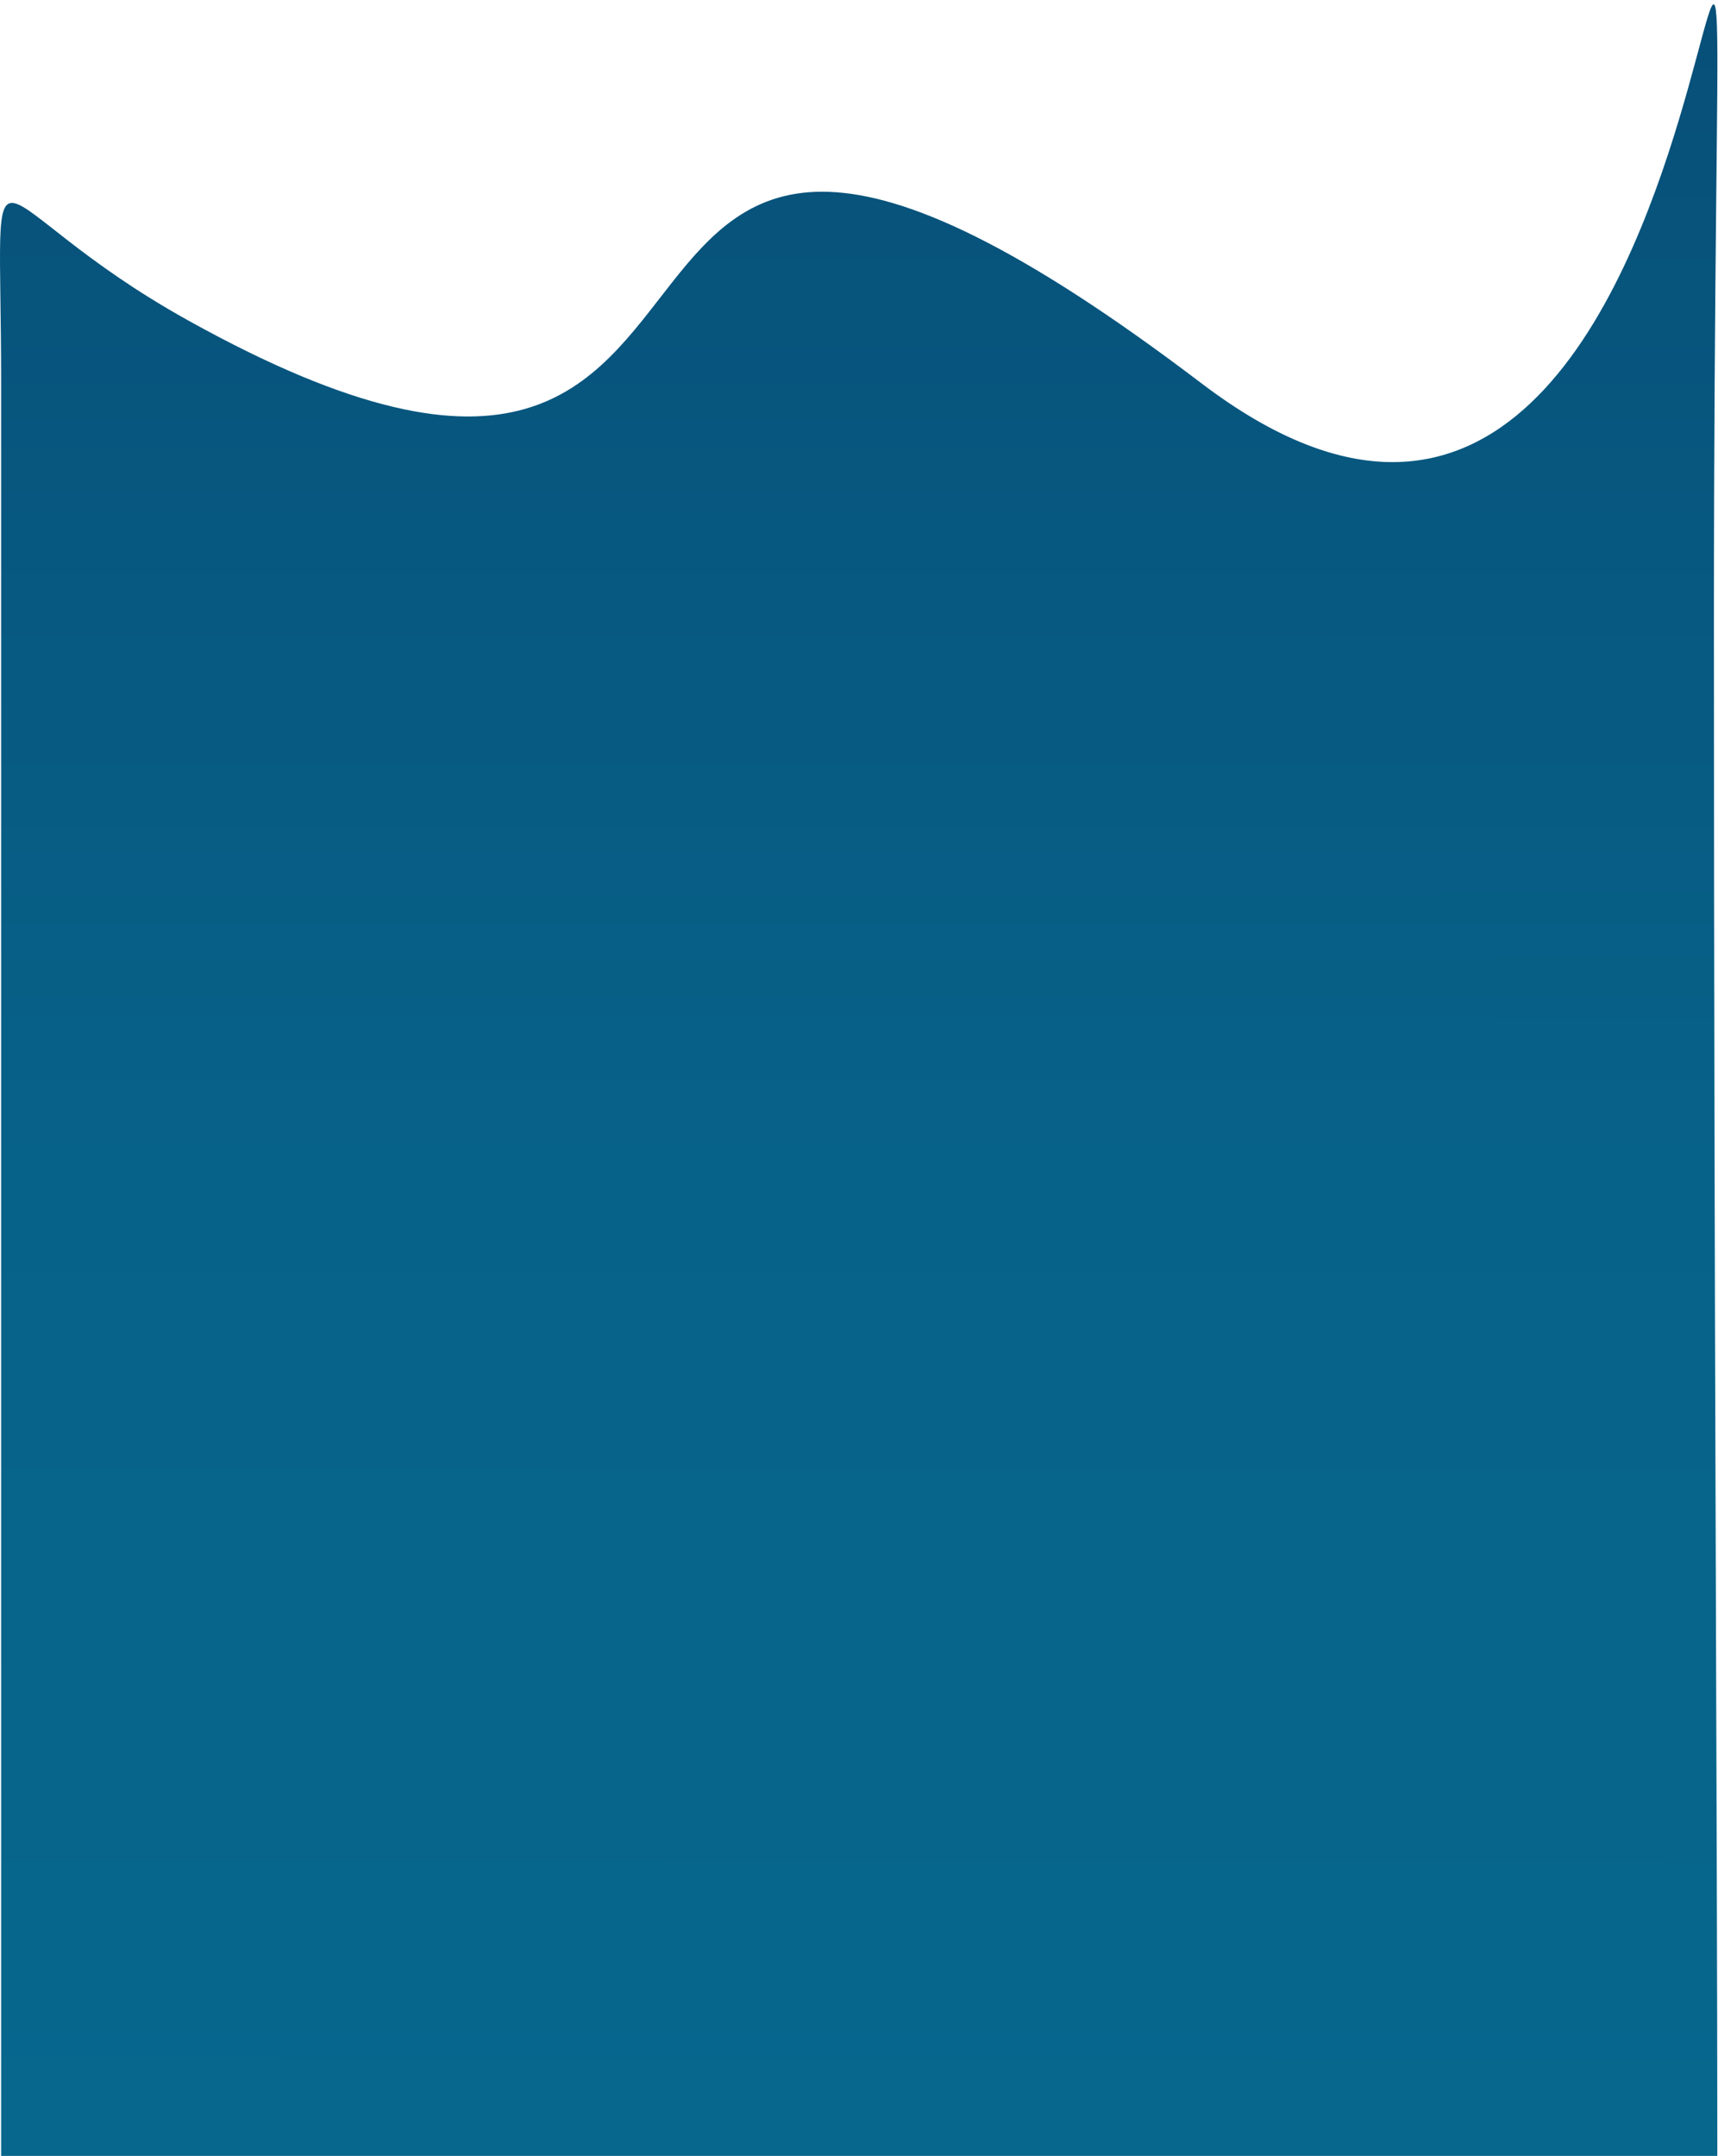 <svg width="346" height="434" viewBox="0 0 346 434" fill="none" xmlns="http://www.w3.org/2000/svg">
<path d="M0.228 434H345.863C345.863 366.2 345.181 263.655 345.181 125.508C345.18 -171.493 360.969 167.552 242 77.187C95.072 -34.414 172.269 139.177 37.894 64.509C-5.284 40.516 0.228 21.322 0.228 77.187V434Z" fill="url(#paint0_linear_8_23)"/>
<defs>
<linearGradient id="paint0_linear_8_23" x1="181.236" y1="-81.69" x2="180.872" y2="434" gradientUnits="userSpaceOnUse">
<stop stop-color="#074973"/>
<stop offset="0.617" stop-color="#076289"/>
<stop offset="1" stop-color="#07678D"/>
</linearGradient>
</defs>
</svg>

